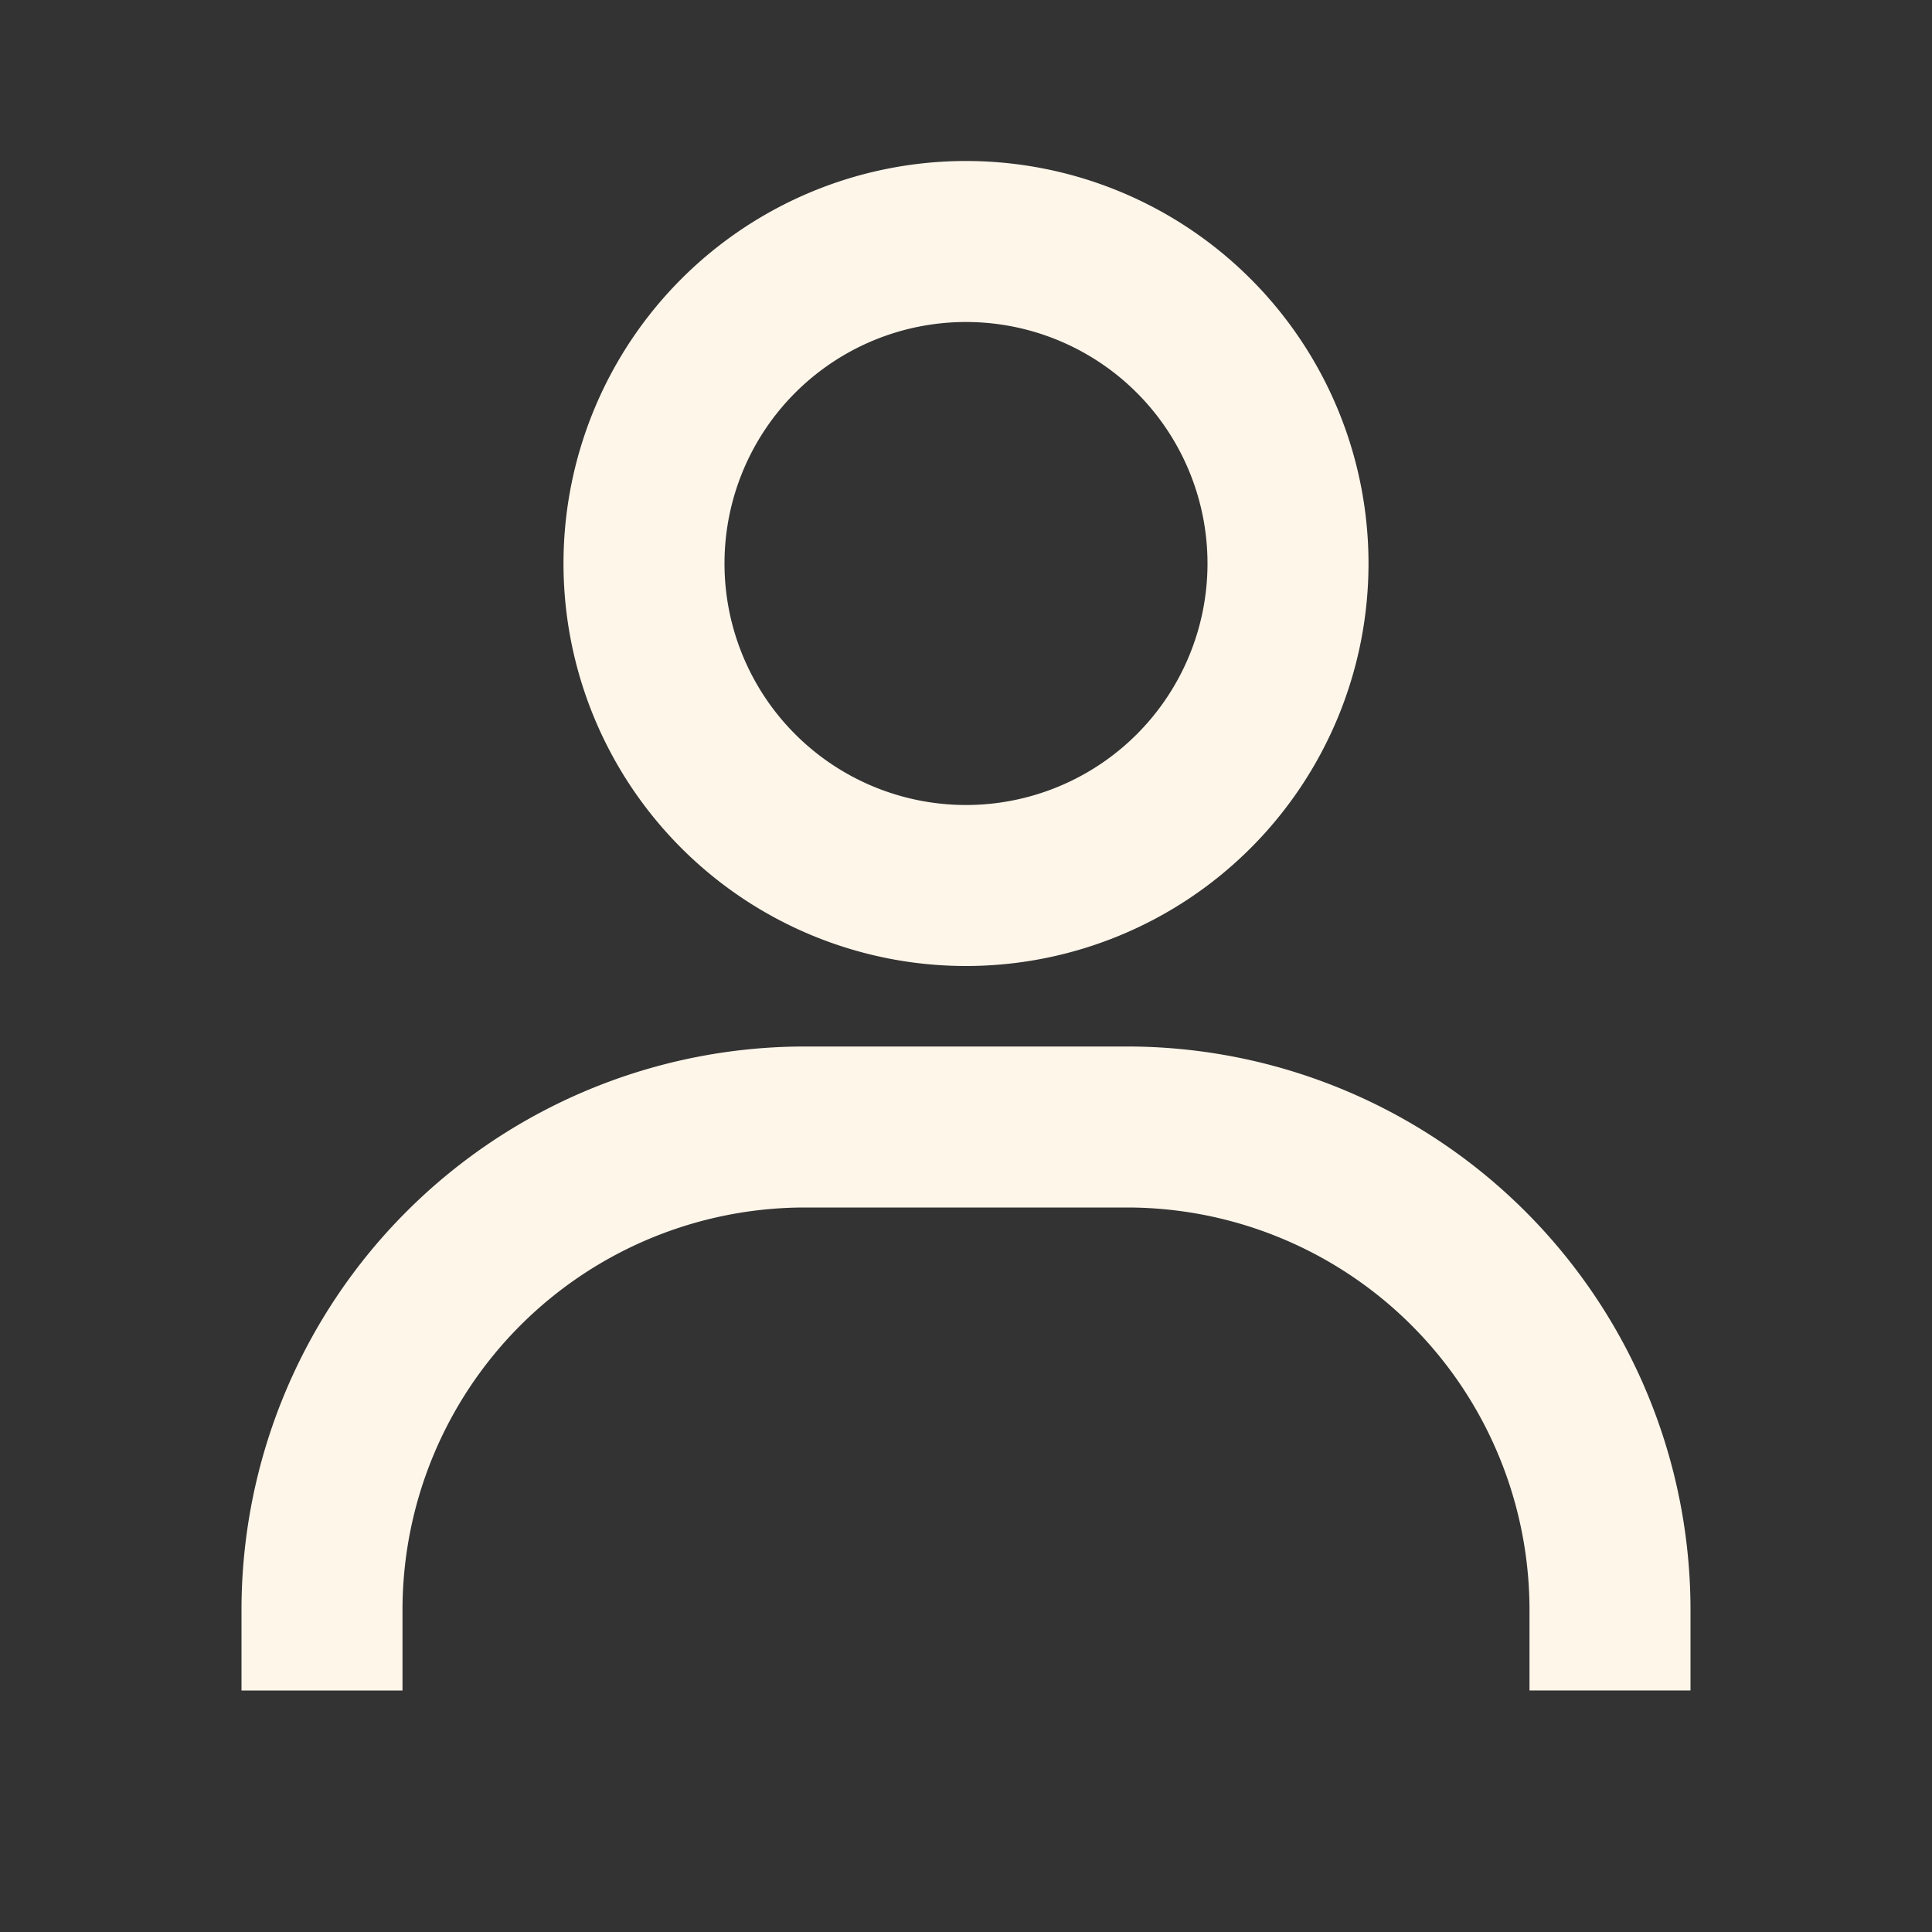 <svg xmlns="http://www.w3.org/2000/svg" width="24" height="24" viewBox="0 0 24 24" style="fill: #fff6ea;transform: ;msFilter:;"><rect x="0" y="0" width="24" height="24" fill="#333333" stroke="none"/><path d="M12 2a5 5 0 1 0 5 5 5 5 0 0 0-5-5zm0 8a3 3 0 1 1 3-3 3 3 0 0 1-3 3zm9 11v-1a7 7 0 0 0-7-7h-4a7 7 0 0 0-7 7v1h2v-1a5 5 0 0 1 5-5h4a5 5 0 0 1 5 5v1z"></path></svg>